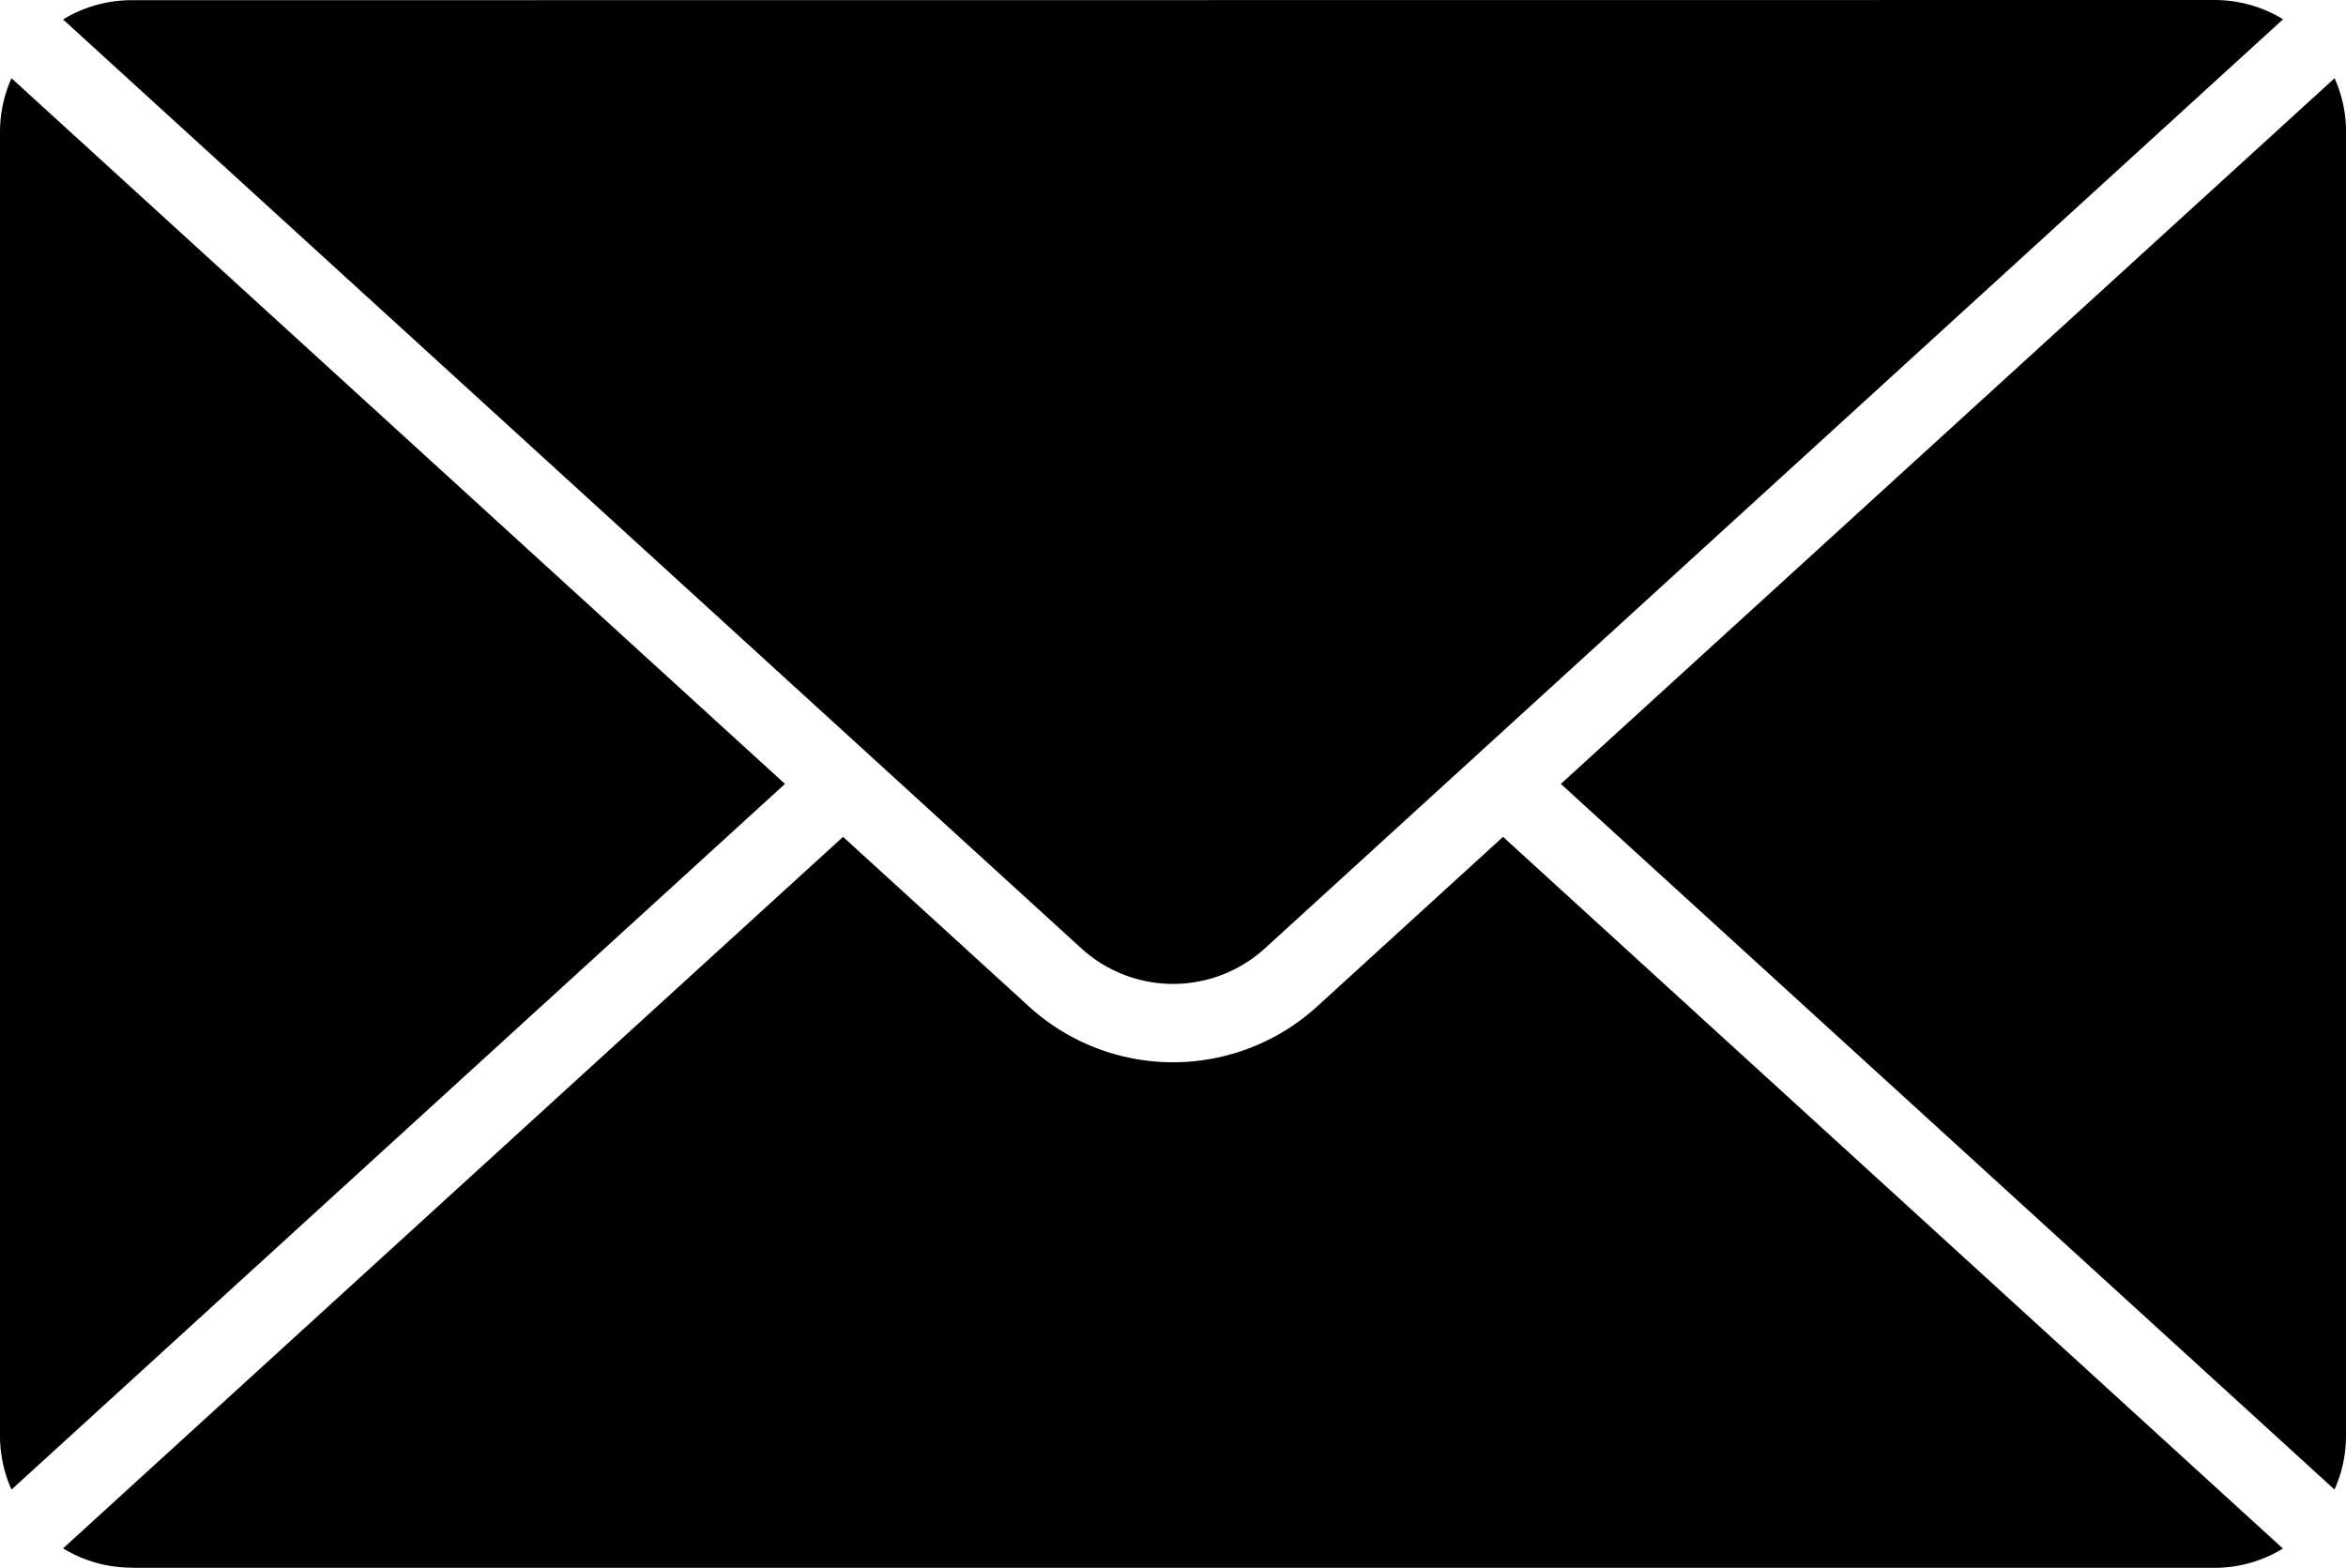 <svg xmlns="http://www.w3.org/2000/svg" width="36.524" height="24.41" viewBox="0 0 36.524 24.41"><path d="M4.555,41.836H36.97a2.041,2.041,0,0,0,1.072-.3L25.9,30.455l-2.881,2.629a3.331,3.331,0,0,1-4.513,0l-2.881-2.629L3.482,41.533a2.042,2.042,0,0,0,1.073.3ZM2.679,40.618a2.05,2.05,0,0,1-.179-.837V19.48a2.046,2.046,0,0,1,.179-.836L14.721,29.631ZM36.971,17.426a2.044,2.044,0,0,1,1.073.3L22.2,32.185a2.122,2.122,0,0,1-2.872,0L3.482,17.729a2.042,2.042,0,0,1,1.073-.3Zm2.053,2.054v20.3a2.037,2.037,0,0,1-.179.837L26.8,29.631,38.846,18.644a2.034,2.034,0,0,1,.179.836Z" transform="translate(-2.5 -17.426)" fill-rule="evenodd"/></svg>